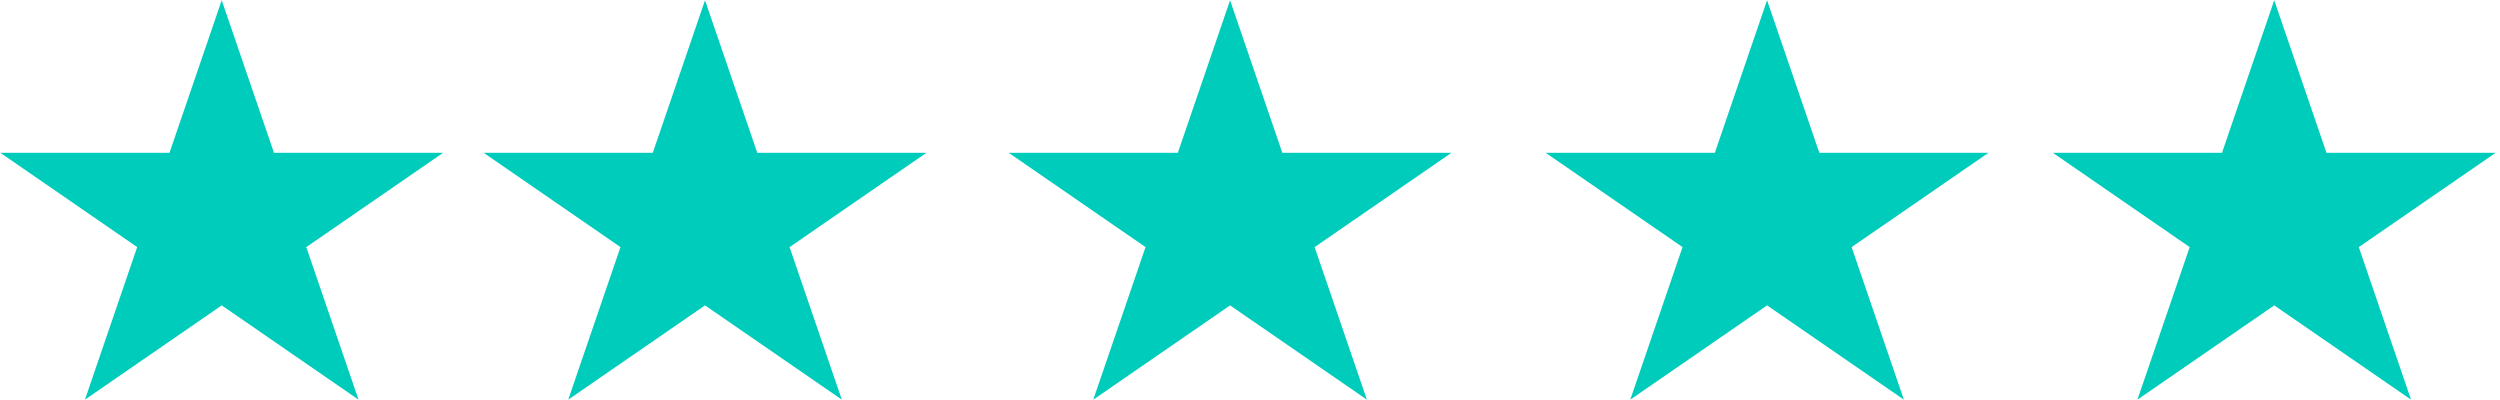 <?xml version="1.0" encoding="UTF-8" standalone="no"?>
<!DOCTYPE svg PUBLIC "-//W3C//DTD SVG 1.1//EN" "http://www.w3.org/Graphics/SVG/1.1/DTD/svg11.dtd">
<svg width="100%" height="100%" viewBox="0 0 419 67" version="1.1" xmlns="http://www.w3.org/2000/svg" xmlns:xlink="http://www.w3.org/1999/xlink" xml:space="preserve" xmlns:serif="http://www.serif.com/" style="fill-rule:evenodd;clip-rule:evenodd;stroke-linejoin:round;stroke-miterlimit:2;">
    <g transform="matrix(1,0,0,1,-240.909,-467)">
        <g transform="matrix(1.773,0,0,1.762,-184.682,-368.143)">
            <path d="M261,474L265.939,488.511L281.923,488.511L268.992,497.479L273.931,511.989L261,503.021L248.069,511.989L253.008,497.479L240.077,488.511L256.061,488.511L261,474Z" style="fill:rgb(0,204,188);"/>
        </g>
        <g transform="matrix(1.773,0,0,1.762,-103.682,-368.143)">
            <path d="M261,474L265.939,488.511L281.923,488.511L268.992,497.479L273.931,511.989L261,503.021L248.069,511.989L253.008,497.479L240.077,488.511L256.061,488.511L261,474Z" style="fill:rgb(0,204,188);"/>
        </g>
        <g transform="matrix(1.773,0,0,1.762,-15.682,-368.143)">
            <path d="M261,474L265.939,488.511L281.923,488.511L268.992,497.479L273.931,511.989L261,503.021L248.069,511.989L253.008,497.479L240.077,488.511L256.061,488.511L261,474Z" style="fill:rgb(0,204,188);"/>
        </g>
        <g transform="matrix(1.773,0,0,1.762,74.318,-368.143)">
            <path d="M261,474L265.939,488.511L281.923,488.511L268.992,497.479L273.931,511.989L261,503.021L248.069,511.989L253.008,497.479L240.077,488.511L256.061,488.511L261,474Z" style="fill:rgb(0,204,188);"/>
        </g>
        <g transform="matrix(1.773,0,0,1.762,159.318,-368.143)">
            <path d="M261,474L265.939,488.511L281.923,488.511L268.992,497.479L273.931,511.989L261,503.021L248.069,511.989L253.008,497.479L240.077,488.511L256.061,488.511L261,474Z" style="fill:rgb(0,204,188);"/>
        </g>
    </g>
</svg>
